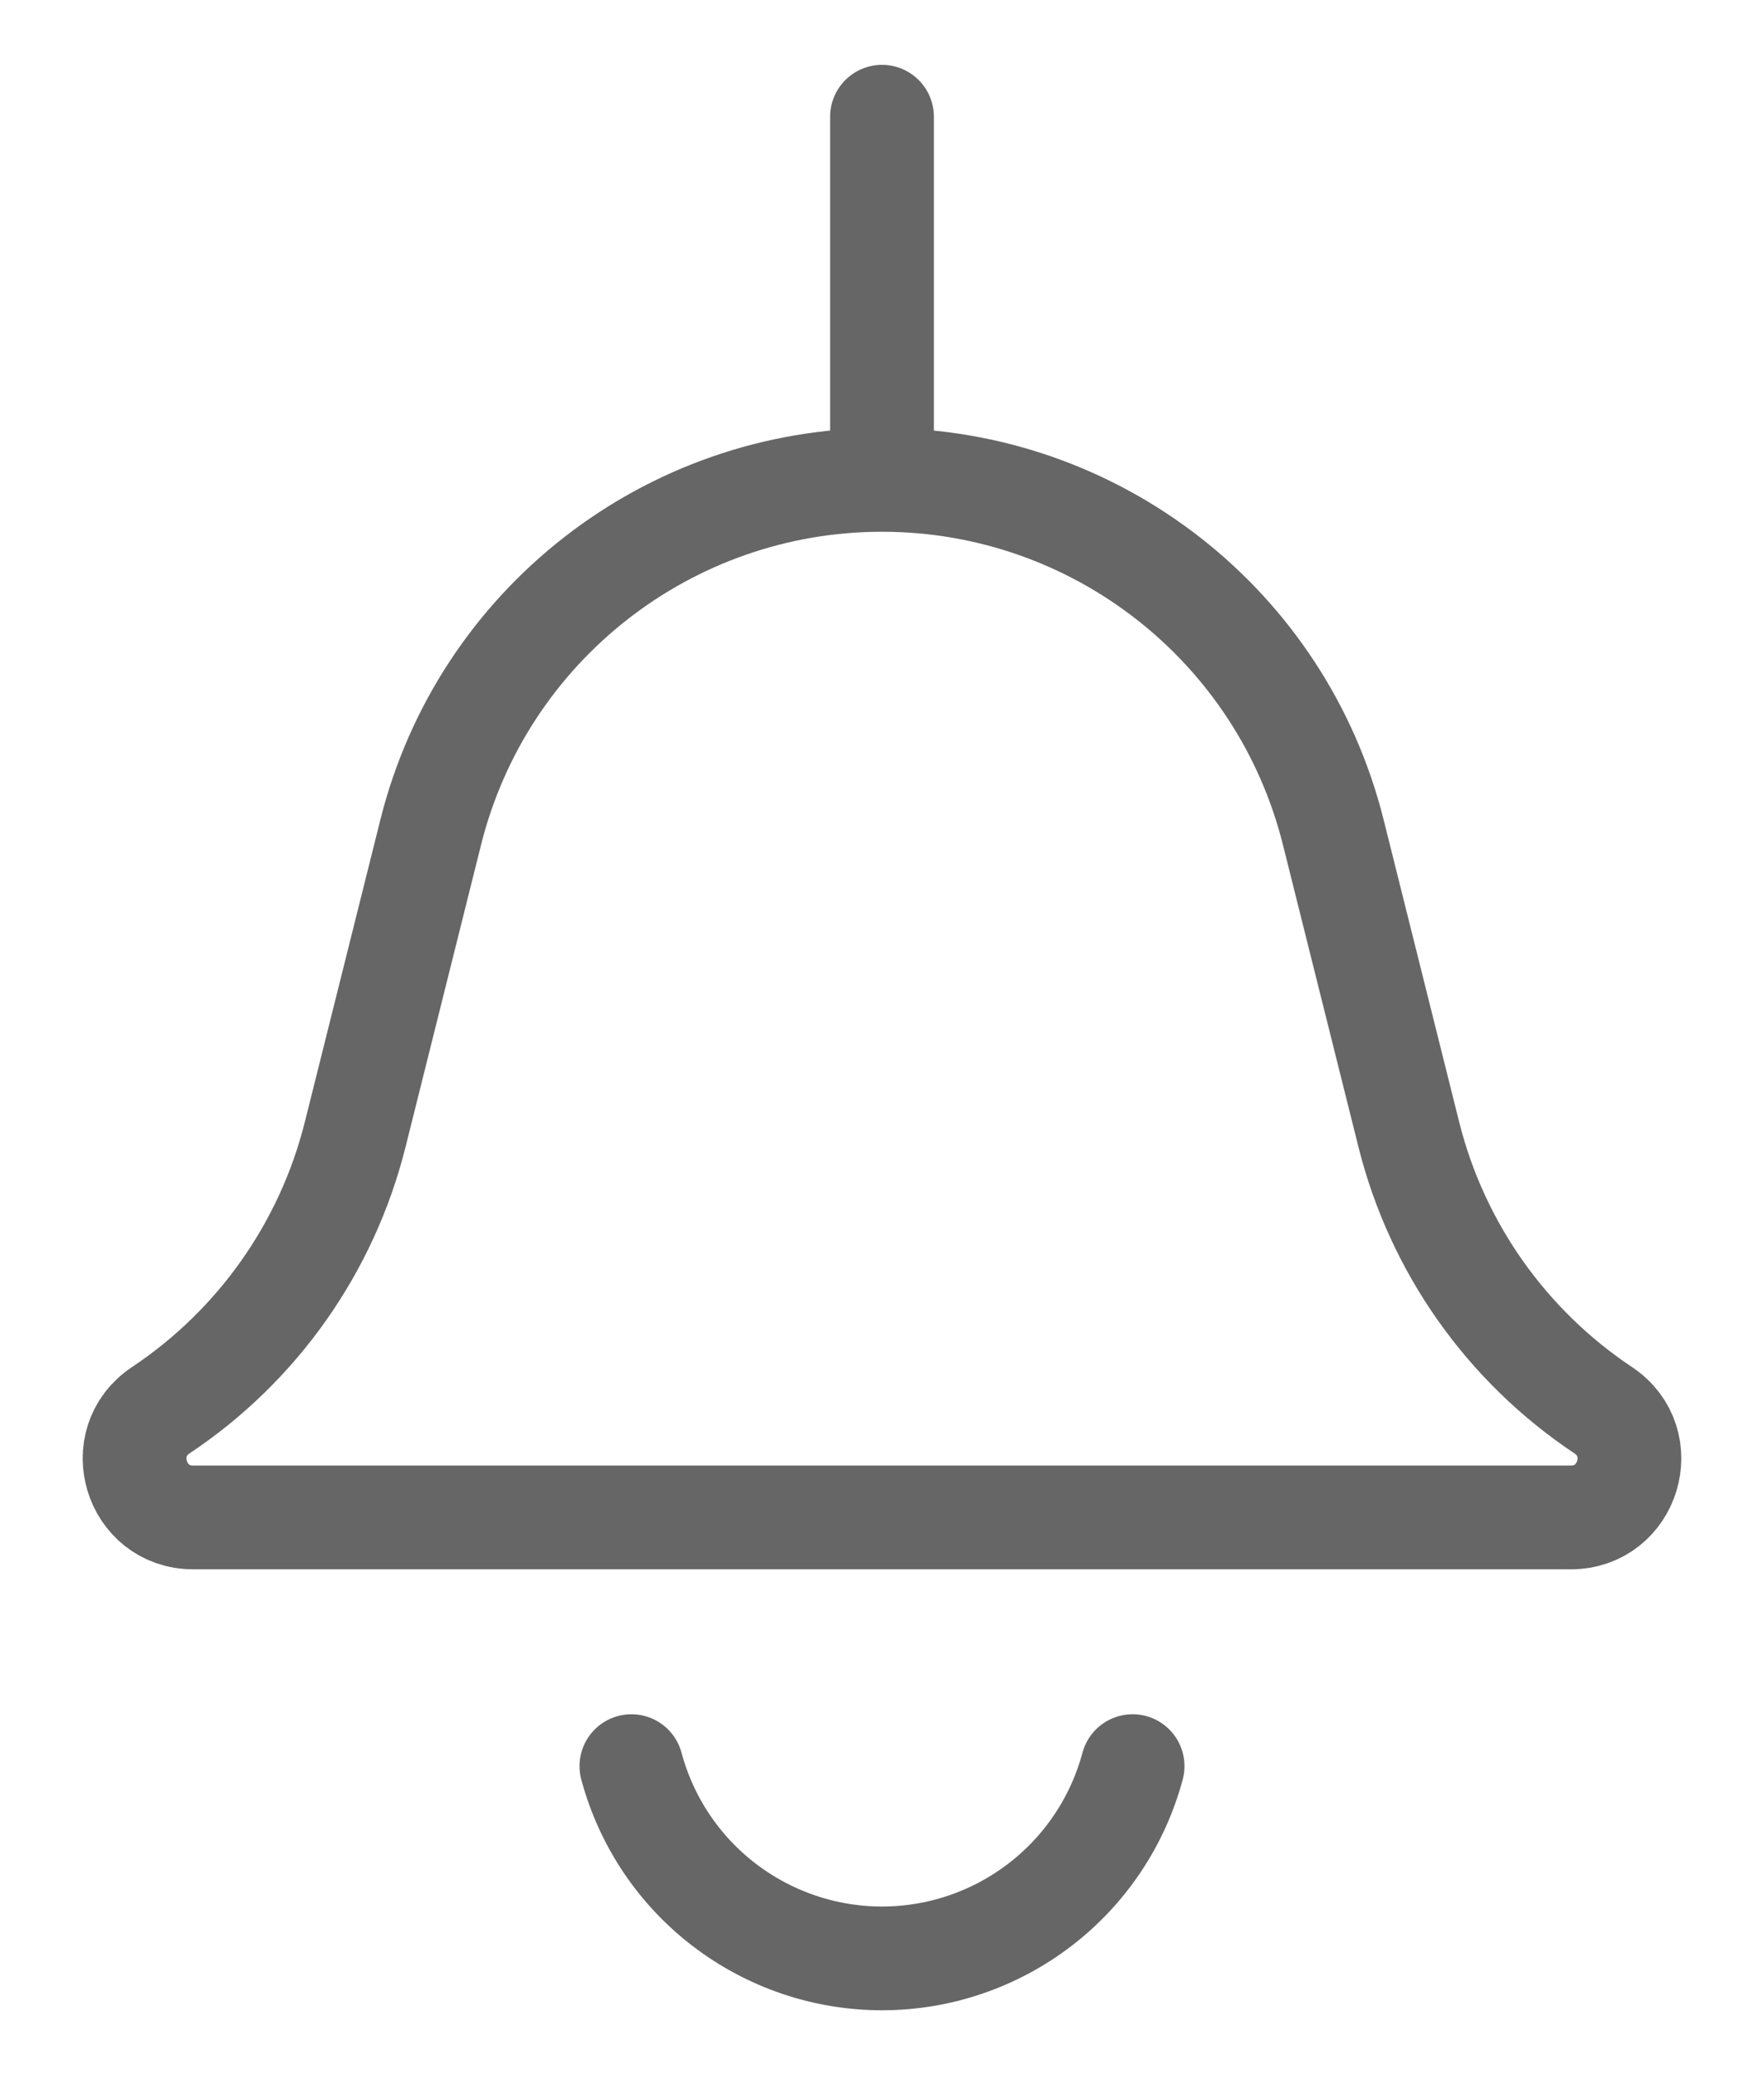<svg width="17" height="20" viewBox="0 0 17 20" fill="none" xmlns="http://www.w3.org/2000/svg">
<path d="M8.5 4.625V4.625C6.443 4.625 4.65 6.025 4.151 8.021L3.423 10.934C3.151 12.022 2.483 12.97 1.549 13.592V13.592C1.085 13.902 1.304 14.625 1.862 14.625H15.138C15.696 14.625 15.915 13.902 15.451 13.592V13.592C14.517 12.97 13.849 12.022 13.577 10.934L12.849 8.021C12.35 6.025 10.557 4.625 8.5 4.625V4.625ZM8.5 4.625V1.125" stroke="#666666" stroke-linecap="round"/>
<path d="M6.085 17.022C6.228 17.554 6.541 18.023 6.978 18.358C7.415 18.693 7.95 18.875 8.5 18.875C9.05 18.875 9.585 18.693 10.022 18.358C10.459 18.023 10.772 17.554 10.915 17.022" stroke="#666666" stroke-linecap="round"/>
</svg>
